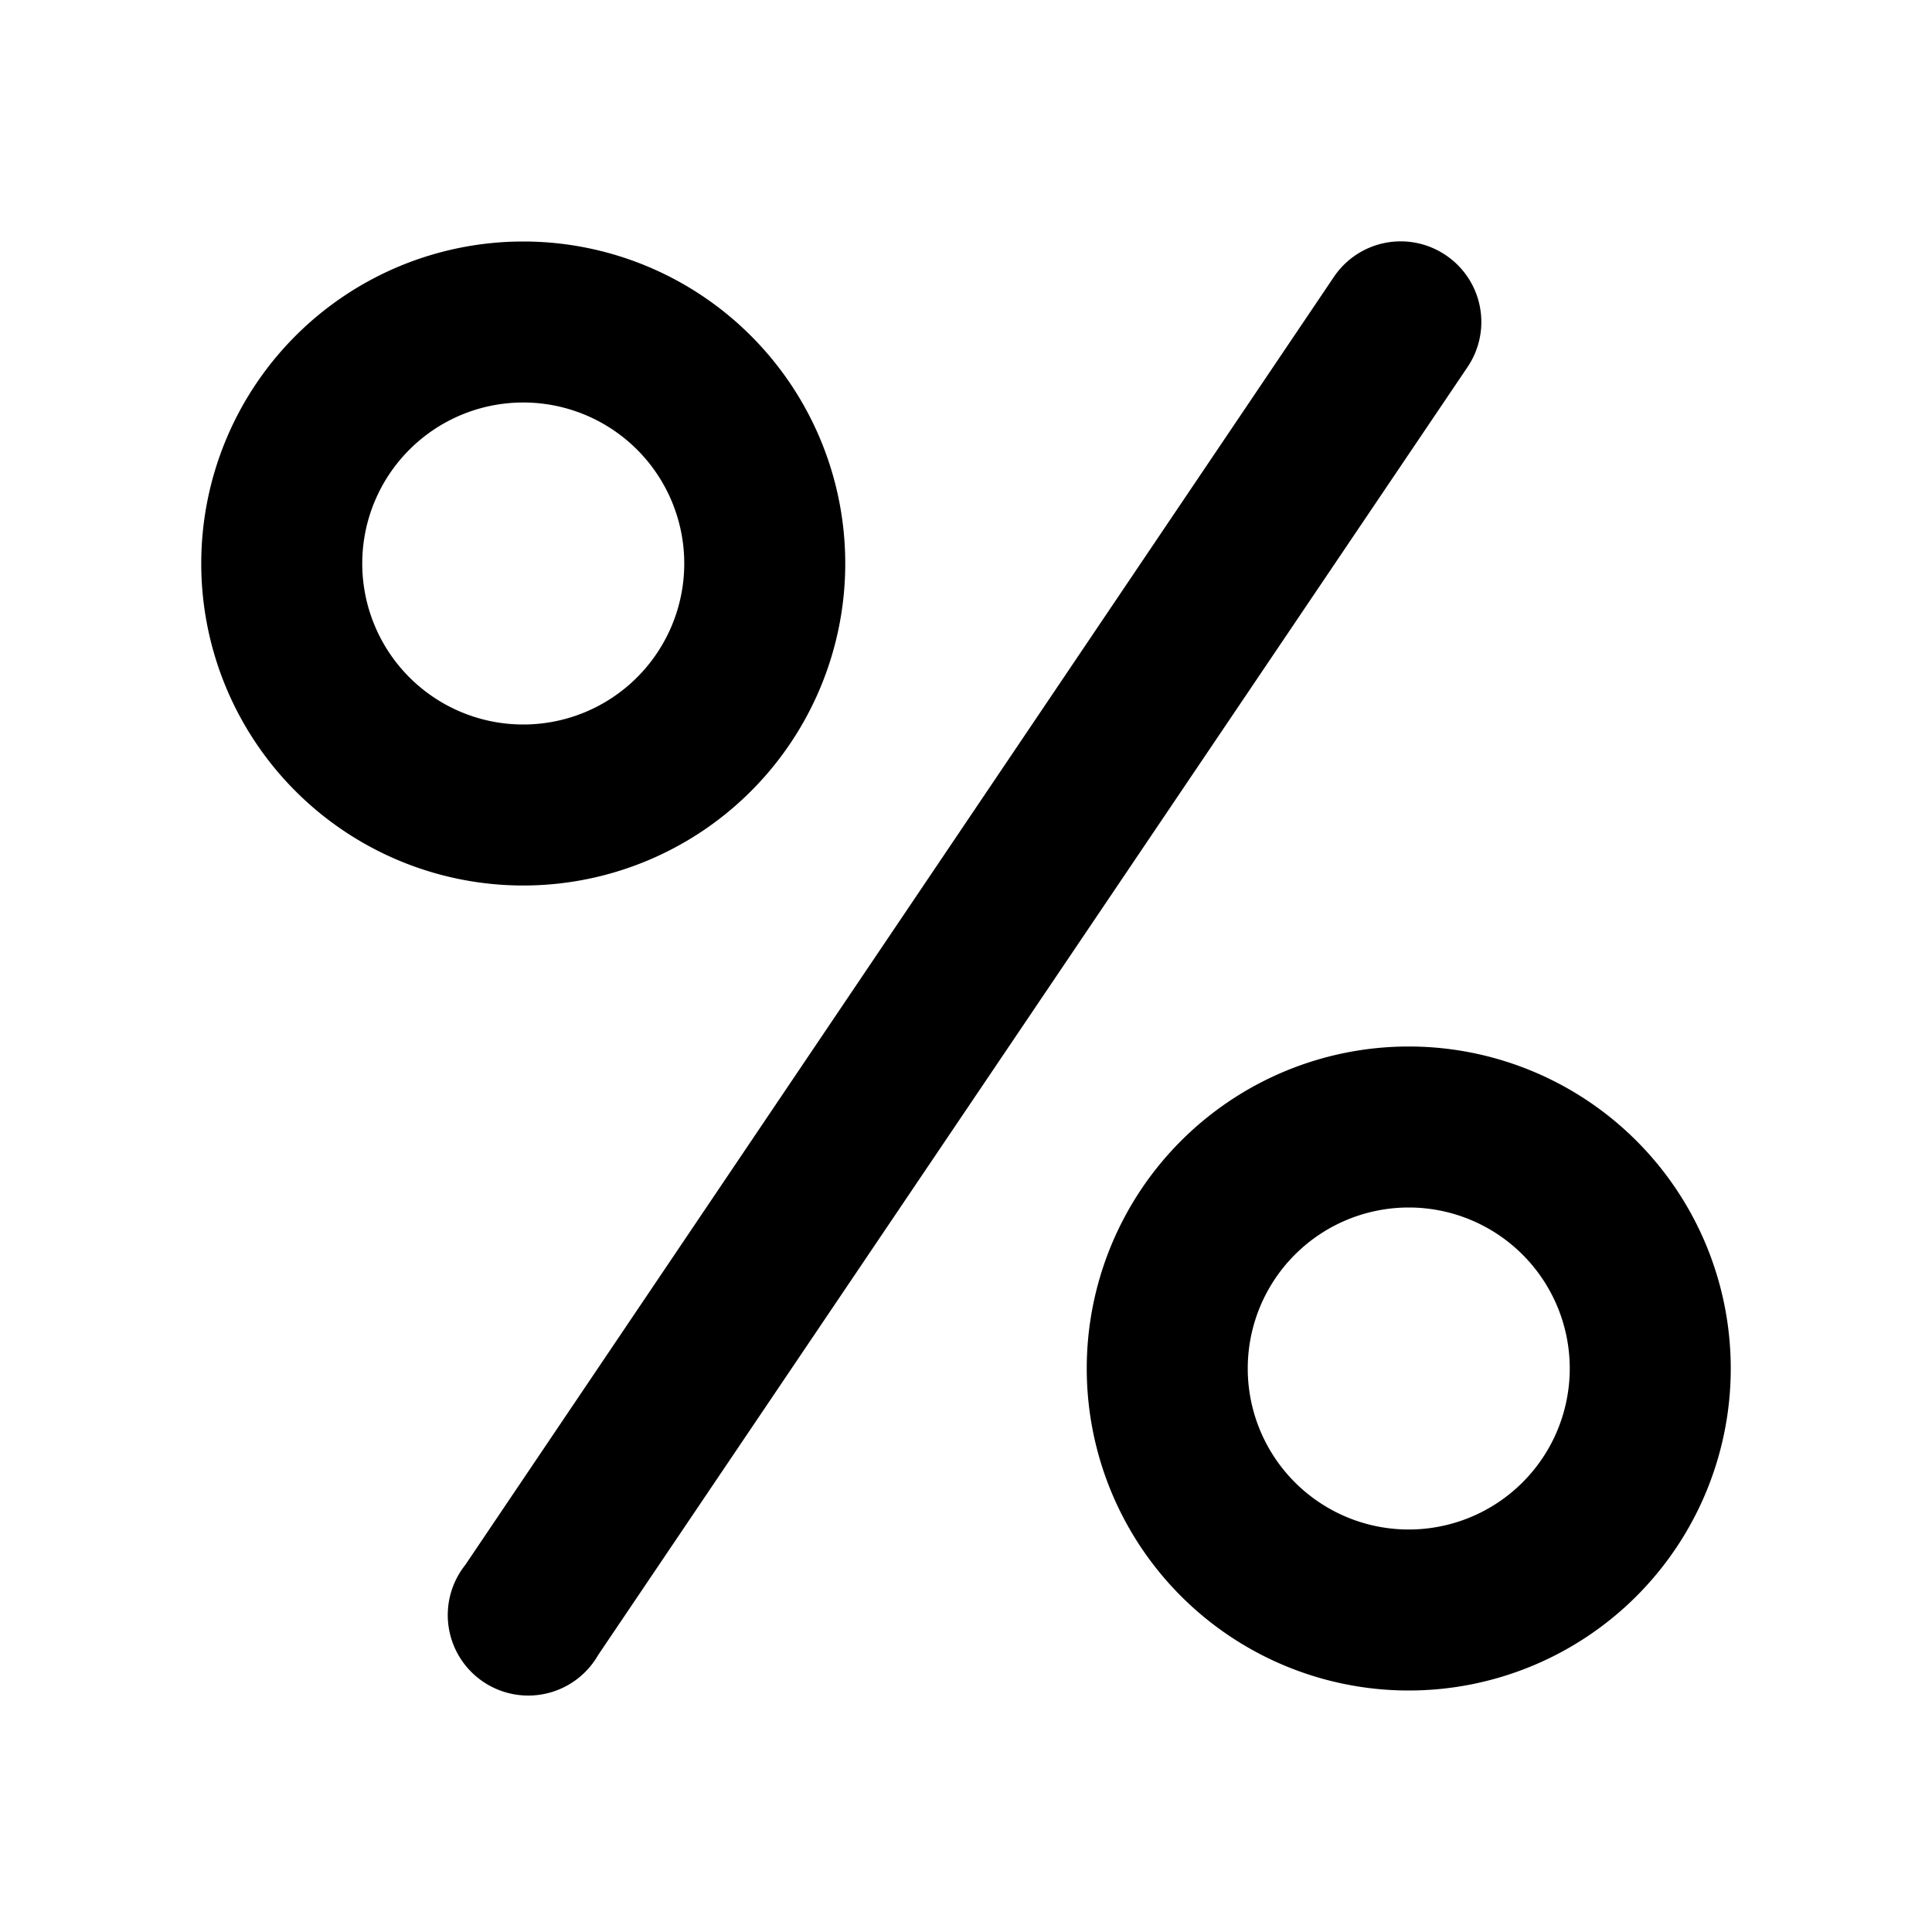 <svg width="24" height="24" viewBox="0 0 24 24" xmlns="http://www.w3.org/2000/svg"><path d="M17.96 3.17a1 1 0 0 1 .27 1.39l-10.8 16a1 1 0 1 1-1.65-1.12l10.79-16a1 1 0 0 1 1.39-.27ZM6.5 5a2 2 0 1 0 0 4 2 2 0 0 0 0-4Zm-4 2a4 4 0 1 1 8 0 4 4 0 0 1-8 0Zm13 10a2 2 0 1 1 4 0 2 2 0 0 1-4 0Zm2-4a4 4 0 1 0 0 8 4 4 0 0 0 0-8Z"/></svg>